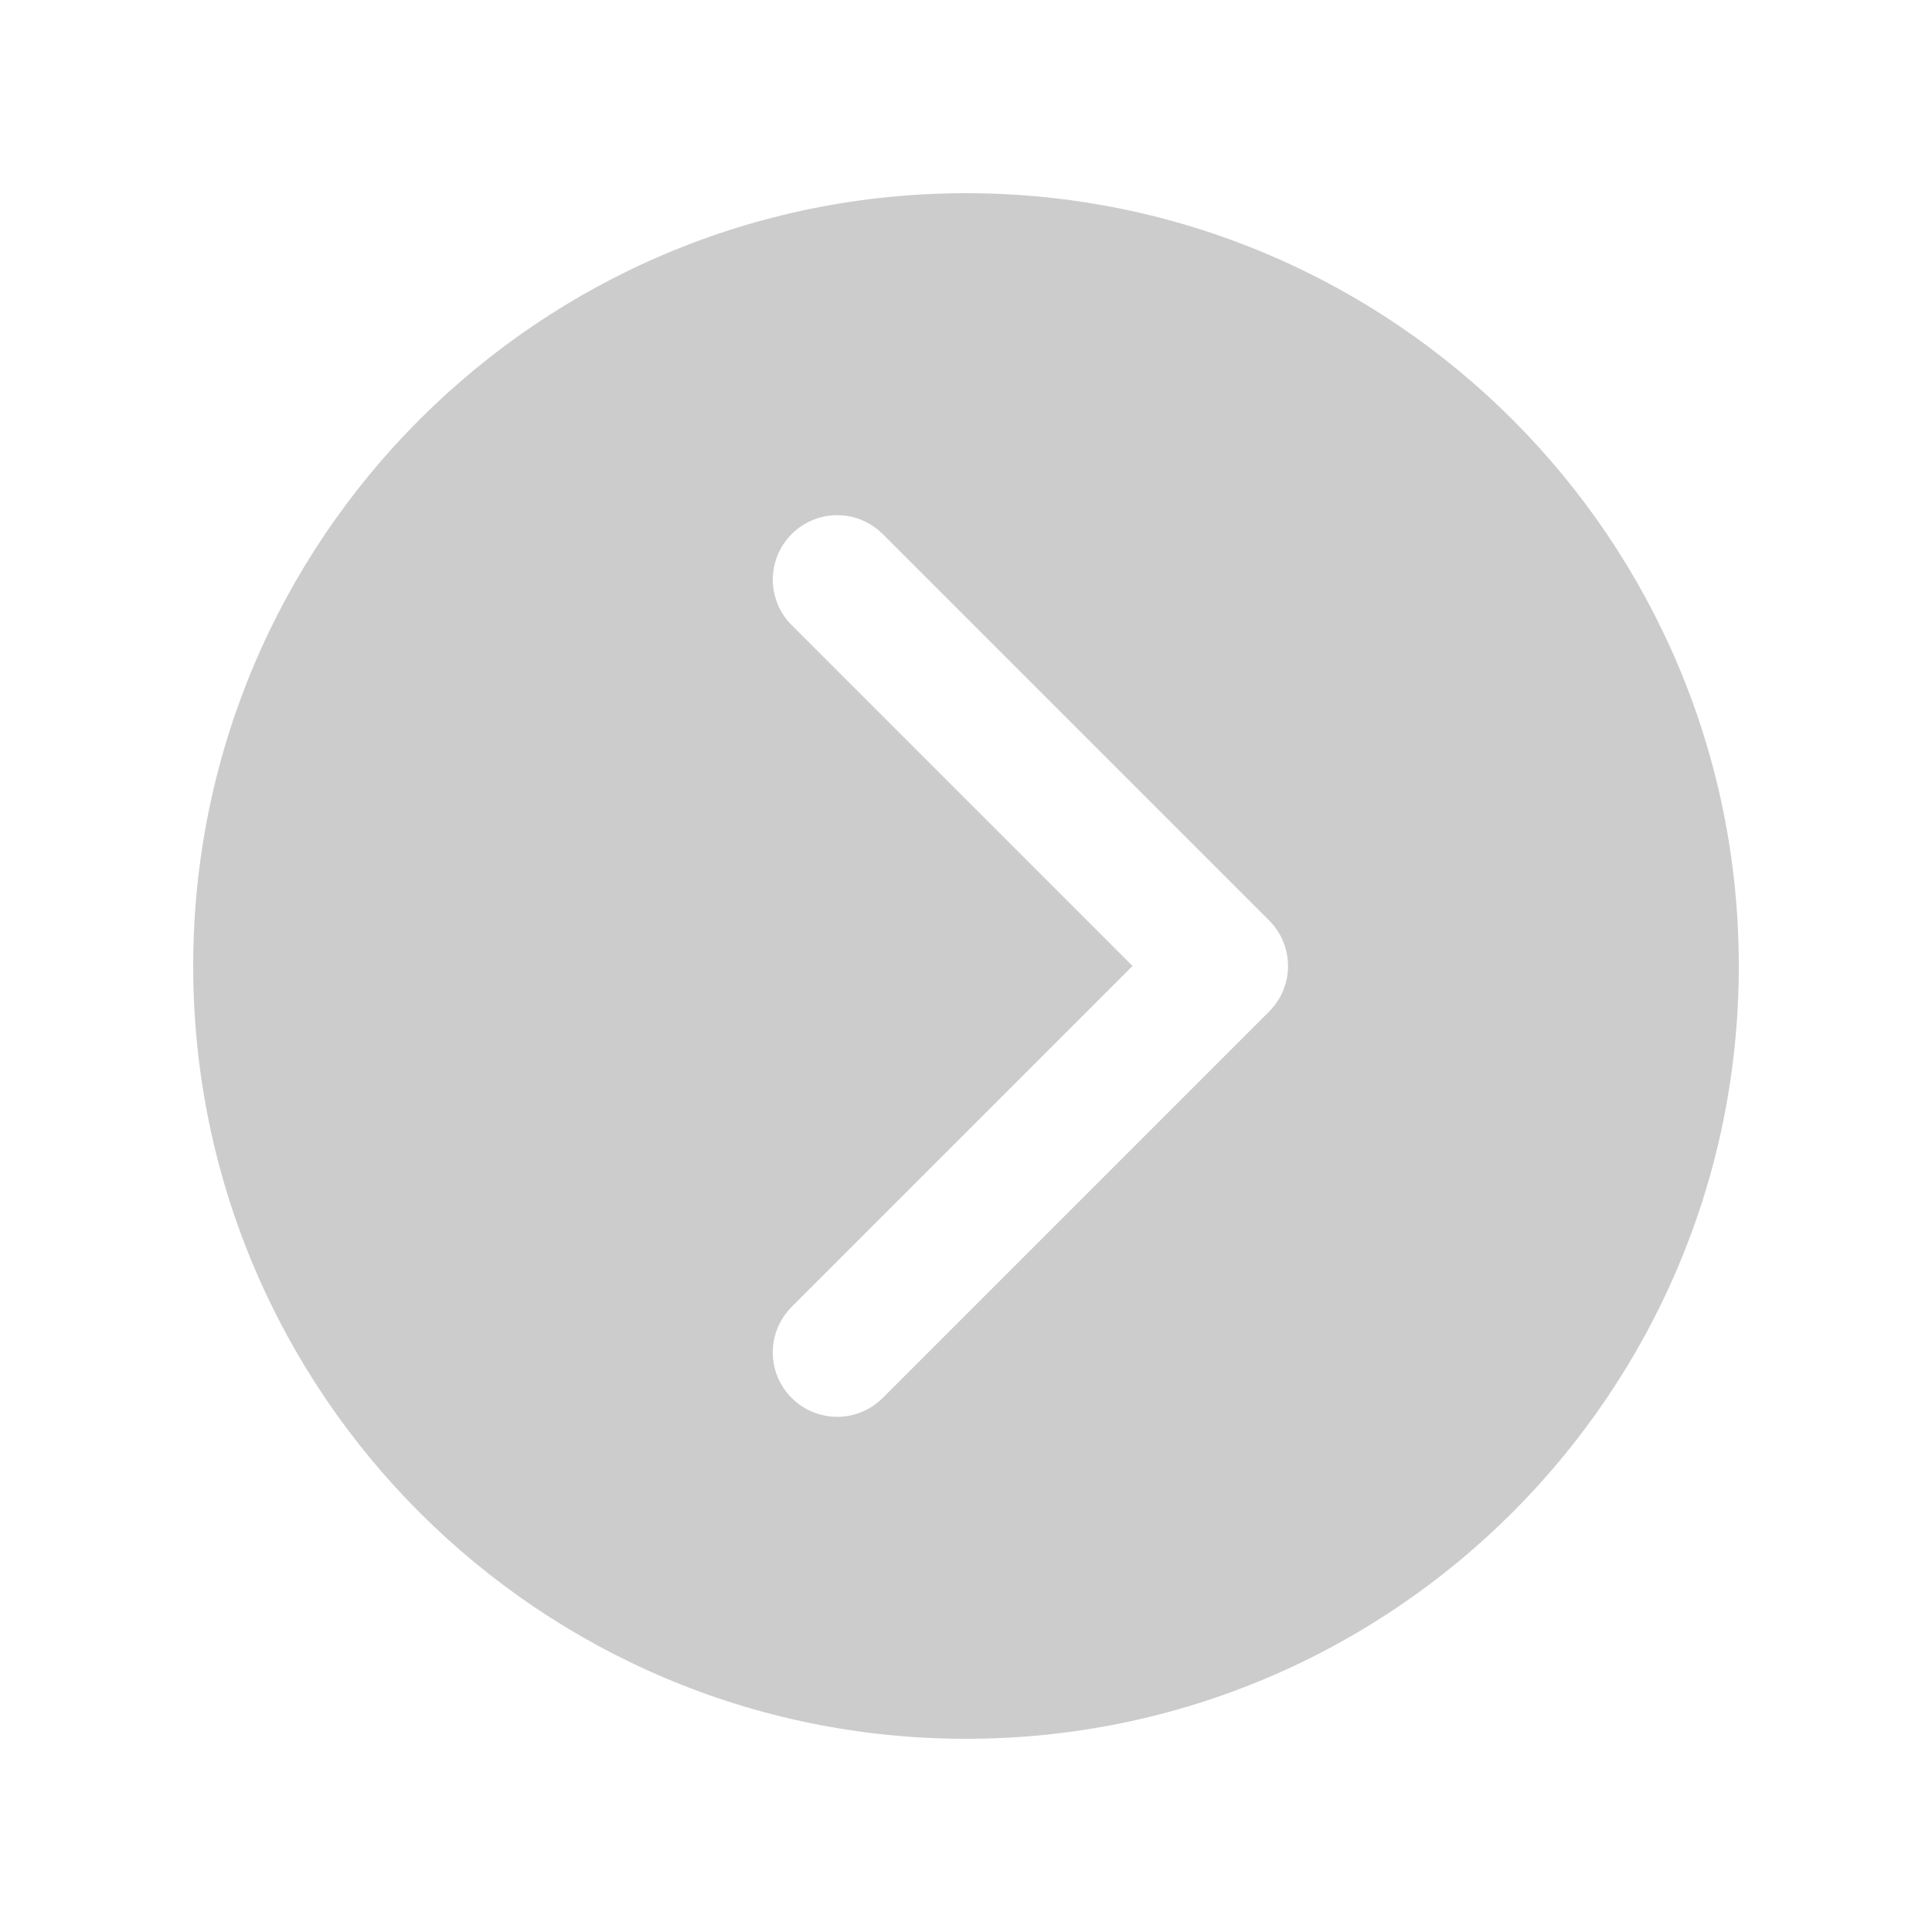 <svg xmlns="http://www.w3.org/2000/svg" x="0px" y="0px"
width="48" height="48"
viewBox="0 0 224 224"
><g  fill-rule="nonzero" stroke="none" stroke-width="1" stroke-linecap="butt" stroke-linejoin="miter" stroke-miterlimit="10" stroke-dasharray="" stroke-dashoffset="0" font-family="none" font-weight="none" font-size="none" text-anchor="none" style="mix-blend-mode: normal"><path d="M0,224v-224h224v224z" fill="none"></path><g fill="#cccccc"><path d="M112,22.4c-49.482,0 -89.6,40.118 -89.6,89.6c0,49.482 40.118,89.6 89.6,89.6c49.482,0 89.6,-40.118 89.6,-89.6c0,-49.482 -40.118,-89.6 -89.6,-89.6zM147.146,117.279l-44.8,44.8c-1.456,1.456 -3.367,2.188 -5.279,2.188c-1.911,0 -3.823,-0.732 -5.279,-2.188c-2.919,-2.919 -2.919,-7.638 0,-10.558l39.521,-39.521l-39.521,-39.521c-2.919,-2.919 -2.919,-7.638 0,-10.558c2.919,-2.919 7.638,-2.919 10.558,0l44.8,44.8c2.919,2.919 2.919,7.638 0,10.558z"></path></g></g></svg>